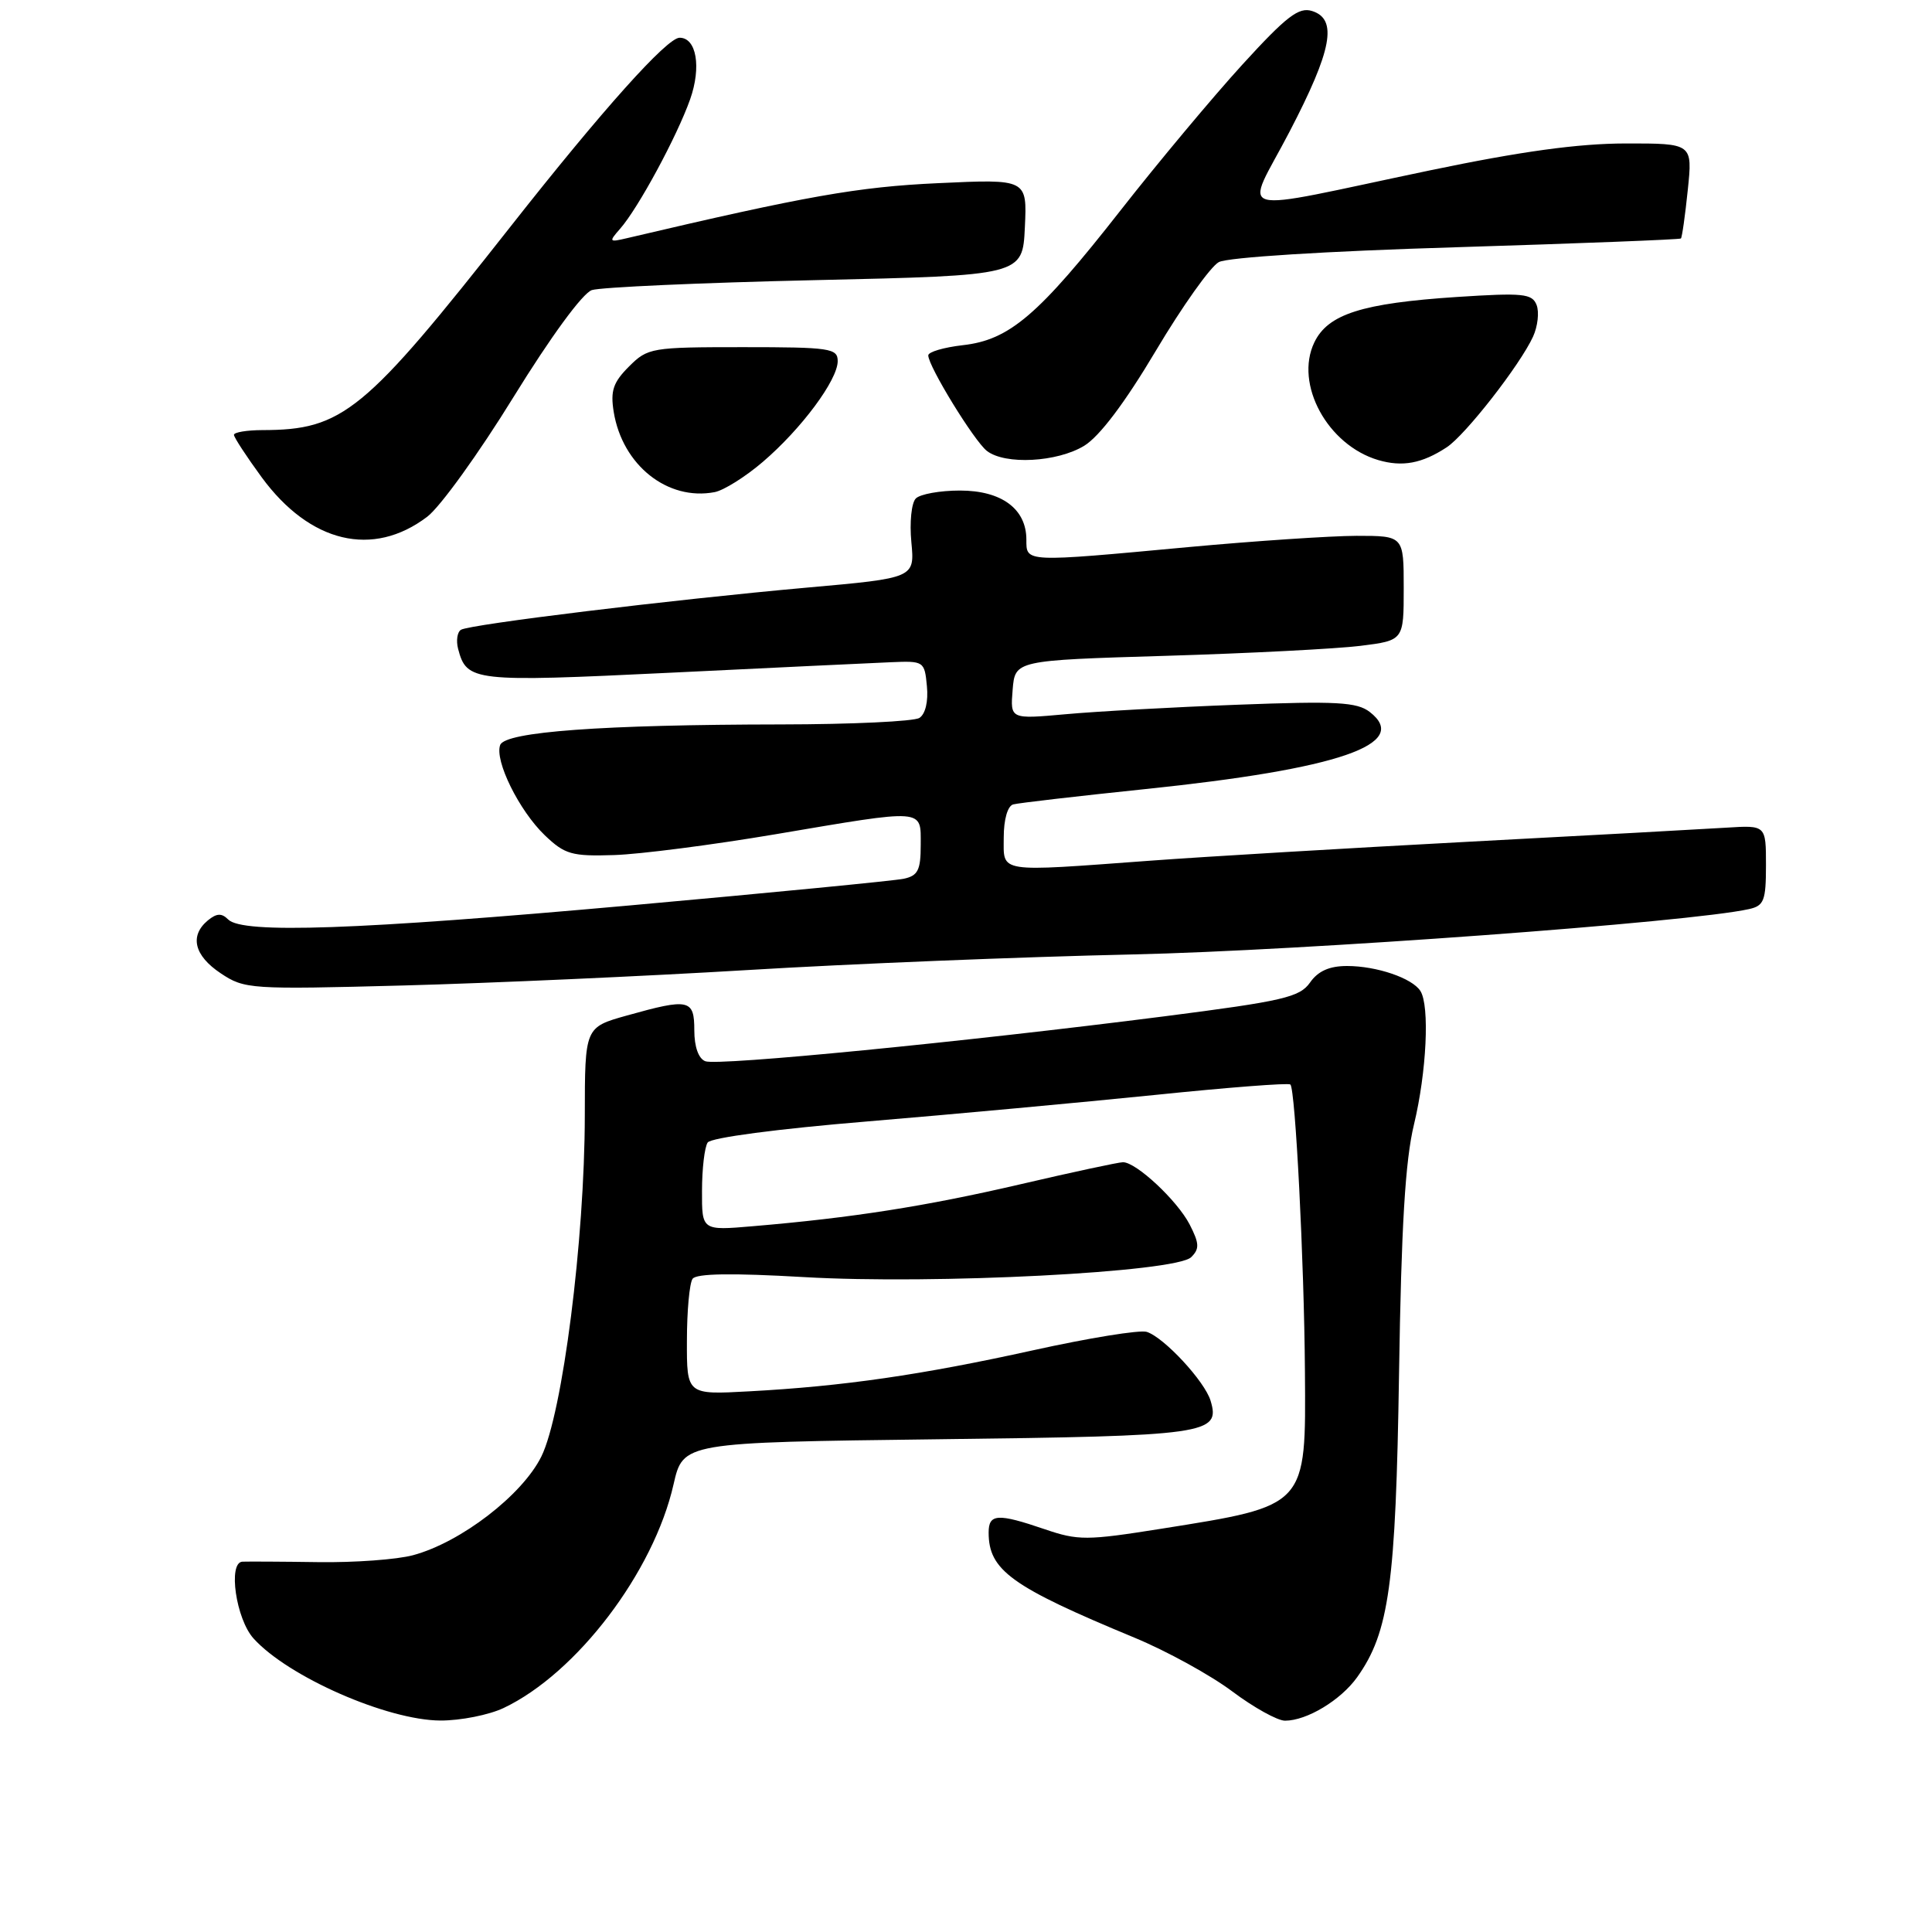 <?xml version="1.0" encoding="UTF-8" standalone="no"?>
<!DOCTYPE svg PUBLIC "-//W3C//DTD SVG 1.1//EN" "http://www.w3.org/Graphics/SVG/1.1/DTD/svg11.dtd" >
<svg xmlns="http://www.w3.org/2000/svg" xmlns:xlink="http://www.w3.org/1999/xlink" version="1.1" viewBox="0 0 256 256">
 <g >
 <path fill="currentColor"
d=" M 66.73 226.32 C 76.41 221.73 86.62 208.30 89.25 196.68 C 90.52 191.13 90.52 191.13 124.22 190.71 C 160.03 190.28 161.74 190.03 160.41 185.61 C 159.64 183.03 154.24 177.21 151.95 176.48 C 151.03 176.19 144.26 177.29 136.89 178.92 C 122.12 182.18 111.74 183.69 99.25 184.36 C 91.00 184.81 91.00 184.81 91.02 177.66 C 91.02 173.72 91.36 170.03 91.77 169.45 C 92.26 168.74 96.99 168.67 106.50 169.22 C 123.76 170.23 155.84 168.58 157.84 166.58 C 158.96 165.47 158.92 164.76 157.63 162.24 C 155.98 159.06 150.56 154.00 148.80 154.00 C 148.23 154.00 142.07 155.32 135.13 156.94 C 122.65 159.84 112.89 161.37 99.75 162.48 C 93.00 163.06 93.00 163.06 93.02 157.78 C 93.02 154.88 93.36 152.00 93.77 151.39 C 94.19 150.75 103.01 149.58 115.00 148.59 C 126.28 147.65 143.38 146.07 153.00 145.09 C 162.62 144.10 170.71 143.47 170.98 143.70 C 171.64 144.29 172.81 167.14 172.91 181.70 C 173.04 199.73 173.28 199.48 153.85 202.57 C 143.98 204.14 142.86 204.14 138.43 202.63 C 132.19 200.50 131.00 200.57 131.00 203.07 C 131.00 208.07 133.99 210.23 150.30 216.99 C 154.60 218.77 160.43 221.98 163.28 224.12 C 166.12 226.25 169.27 228.00 170.27 228.00 C 173.16 228.00 177.66 225.28 179.83 222.24 C 184.07 216.28 184.95 209.95 185.38 182.00 C 185.68 162.49 186.20 153.78 187.36 149.00 C 189.03 142.07 189.46 133.27 188.21 131.31 C 187.13 129.61 182.42 128.00 178.49 128.00 C 176.15 128.00 174.64 128.67 173.58 130.20 C 172.21 132.14 170.03 132.65 154.27 134.67 C 127.65 138.07 95.12 141.26 93.46 140.62 C 92.56 140.28 92.00 138.71 92.00 136.53 C 92.00 132.40 91.31 132.25 83.07 134.56 C 77.50 136.12 77.50 136.12 77.49 147.81 C 77.47 164.32 74.54 187.31 71.73 193.00 C 69.20 198.11 61.06 204.37 54.74 206.07 C 52.60 206.65 46.95 207.06 42.18 206.99 C 37.40 206.92 32.88 206.90 32.12 206.93 C 30.18 207.03 31.27 214.54 33.60 217.11 C 38.19 222.19 51.30 227.94 58.35 227.98 C 61.02 227.99 64.79 227.24 66.73 226.32 Z  M 99.00 128.54 C 112.47 127.72 135.43 126.79 150.00 126.47 C 172.63 125.97 224.00 122.20 231.75 120.46 C 233.74 120.02 234.00 119.34 234.00 114.65 C 234.00 109.34 234.00 109.34 228.75 109.67 C 225.86 109.85 210.45 110.70 194.50 111.54 C 178.55 112.39 159.65 113.51 152.50 114.04 C 131.95 115.55 133.00 115.72 133.00 110.97 C 133.00 108.59 133.51 106.80 134.25 106.59 C 134.94 106.40 142.81 105.49 151.74 104.56 C 177.40 101.90 187.01 98.60 181.50 94.34 C 179.81 93.03 177.08 92.88 164.00 93.38 C 155.47 93.70 145.21 94.27 141.18 94.64 C 133.86 95.30 133.86 95.30 134.18 91.40 C 134.50 87.50 134.50 87.50 154.50 86.90 C 165.50 86.57 177.09 85.97 180.25 85.58 C 186.00 84.86 186.00 84.86 186.00 77.93 C 186.00 71.00 186.00 71.00 179.75 71.00 C 176.31 71.01 166.30 71.68 157.50 72.49 C 135.66 74.52 136.00 74.53 136.00 71.50 C 136.00 67.43 132.71 65.00 127.20 65.00 C 124.56 65.00 121.93 65.47 121.35 66.05 C 120.77 66.63 120.51 69.22 120.76 71.84 C 121.21 76.59 121.21 76.59 106.94 77.86 C 88.96 79.47 62.25 82.73 61.08 83.45 C 60.59 83.75 60.42 84.89 60.70 85.97 C 61.84 90.31 62.68 90.40 88.80 89.14 C 102.39 88.48 115.53 87.85 118.00 87.75 C 122.42 87.56 122.51 87.61 122.82 90.92 C 123.02 92.94 122.62 94.63 121.82 95.13 C 121.10 95.59 112.85 95.98 103.50 95.99 C 79.80 96.02 66.95 96.96 66.28 98.71 C 65.50 100.76 68.79 107.42 72.19 110.68 C 74.85 113.22 75.76 113.48 81.39 113.30 C 84.83 113.19 94.42 111.95 102.71 110.55 C 122.75 107.16 122.00 107.10 122.00 111.98 C 122.00 115.30 121.63 116.04 119.75 116.44 C 118.51 116.70 102.20 118.29 83.50 119.97 C 47.30 123.22 32.15 123.75 30.24 121.84 C 29.37 120.97 28.71 121.00 27.54 121.96 C 25.09 124.00 25.73 126.63 29.25 128.97 C 32.40 131.07 33.15 131.12 53.50 130.58 C 65.05 130.27 85.53 129.35 99.00 128.54 Z  M 56.61 68.47 C 58.32 67.18 63.46 60.05 68.03 52.63 C 72.98 44.61 77.19 38.86 78.42 38.44 C 79.57 38.06 92.88 37.46 108.00 37.12 C 135.50 36.50 135.50 36.50 135.80 30.11 C 136.10 23.72 136.10 23.72 124.30 24.27 C 113.68 24.76 106.88 25.96 83.03 31.57 C 80.70 32.12 80.65 32.04 82.16 30.32 C 84.56 27.60 89.71 18.07 91.45 13.15 C 92.95 8.89 92.29 5.00 90.05 5.00 C 88.38 5.00 79.80 14.58 67.68 29.98 C 48.26 54.66 45.44 56.98 34.75 56.99 C 32.69 57.00 31.00 57.28 31.00 57.62 C 31.00 57.95 32.66 60.49 34.68 63.25 C 41.07 71.95 49.41 73.94 56.61 68.47 Z  M 101.08 61.20 C 106.19 56.83 111.00 50.35 111.00 47.85 C 111.00 46.15 109.99 46.00 98.45 46.00 C 86.31 46.00 85.83 46.08 83.34 48.57 C 81.24 50.67 80.87 51.79 81.32 54.58 C 82.47 61.64 88.46 66.40 94.69 65.21 C 95.90 64.98 98.77 63.18 101.08 61.20 Z  M 191.68 59.28 C 194.16 57.67 201.43 48.34 203.14 44.60 C 203.76 43.24 203.97 41.36 203.61 40.42 C 203.02 38.90 201.84 38.78 193.05 39.35 C 180.47 40.18 175.95 41.62 174.15 45.38 C 171.51 50.89 175.90 58.97 182.62 60.96 C 185.82 61.90 188.41 61.42 191.68 59.28 Z  M 143.66 59.07 C 145.70 57.82 149.05 53.38 153.16 46.47 C 156.65 40.60 160.40 35.32 161.50 34.73 C 162.68 34.10 175.65 33.28 192.99 32.76 C 209.20 32.26 222.59 31.74 222.73 31.60 C 222.88 31.46 223.29 28.56 223.64 25.17 C 224.28 19.00 224.28 19.00 215.39 19.01 C 209.09 19.02 201.55 20.06 189.50 22.57 C 162.44 28.23 164.91 28.91 170.87 17.45 C 176.51 6.62 177.27 2.54 173.86 1.46 C 172.10 0.90 170.48 2.14 164.61 8.57 C 160.70 12.86 153.45 21.53 148.50 27.85 C 137.60 41.77 133.76 45.05 127.57 45.74 C 125.06 46.03 123.00 46.63 123.00 47.09 C 123.00 48.53 129.09 58.45 130.77 59.75 C 133.18 61.62 140.07 61.25 143.66 59.07 Z "/>
</g>
</svg>
